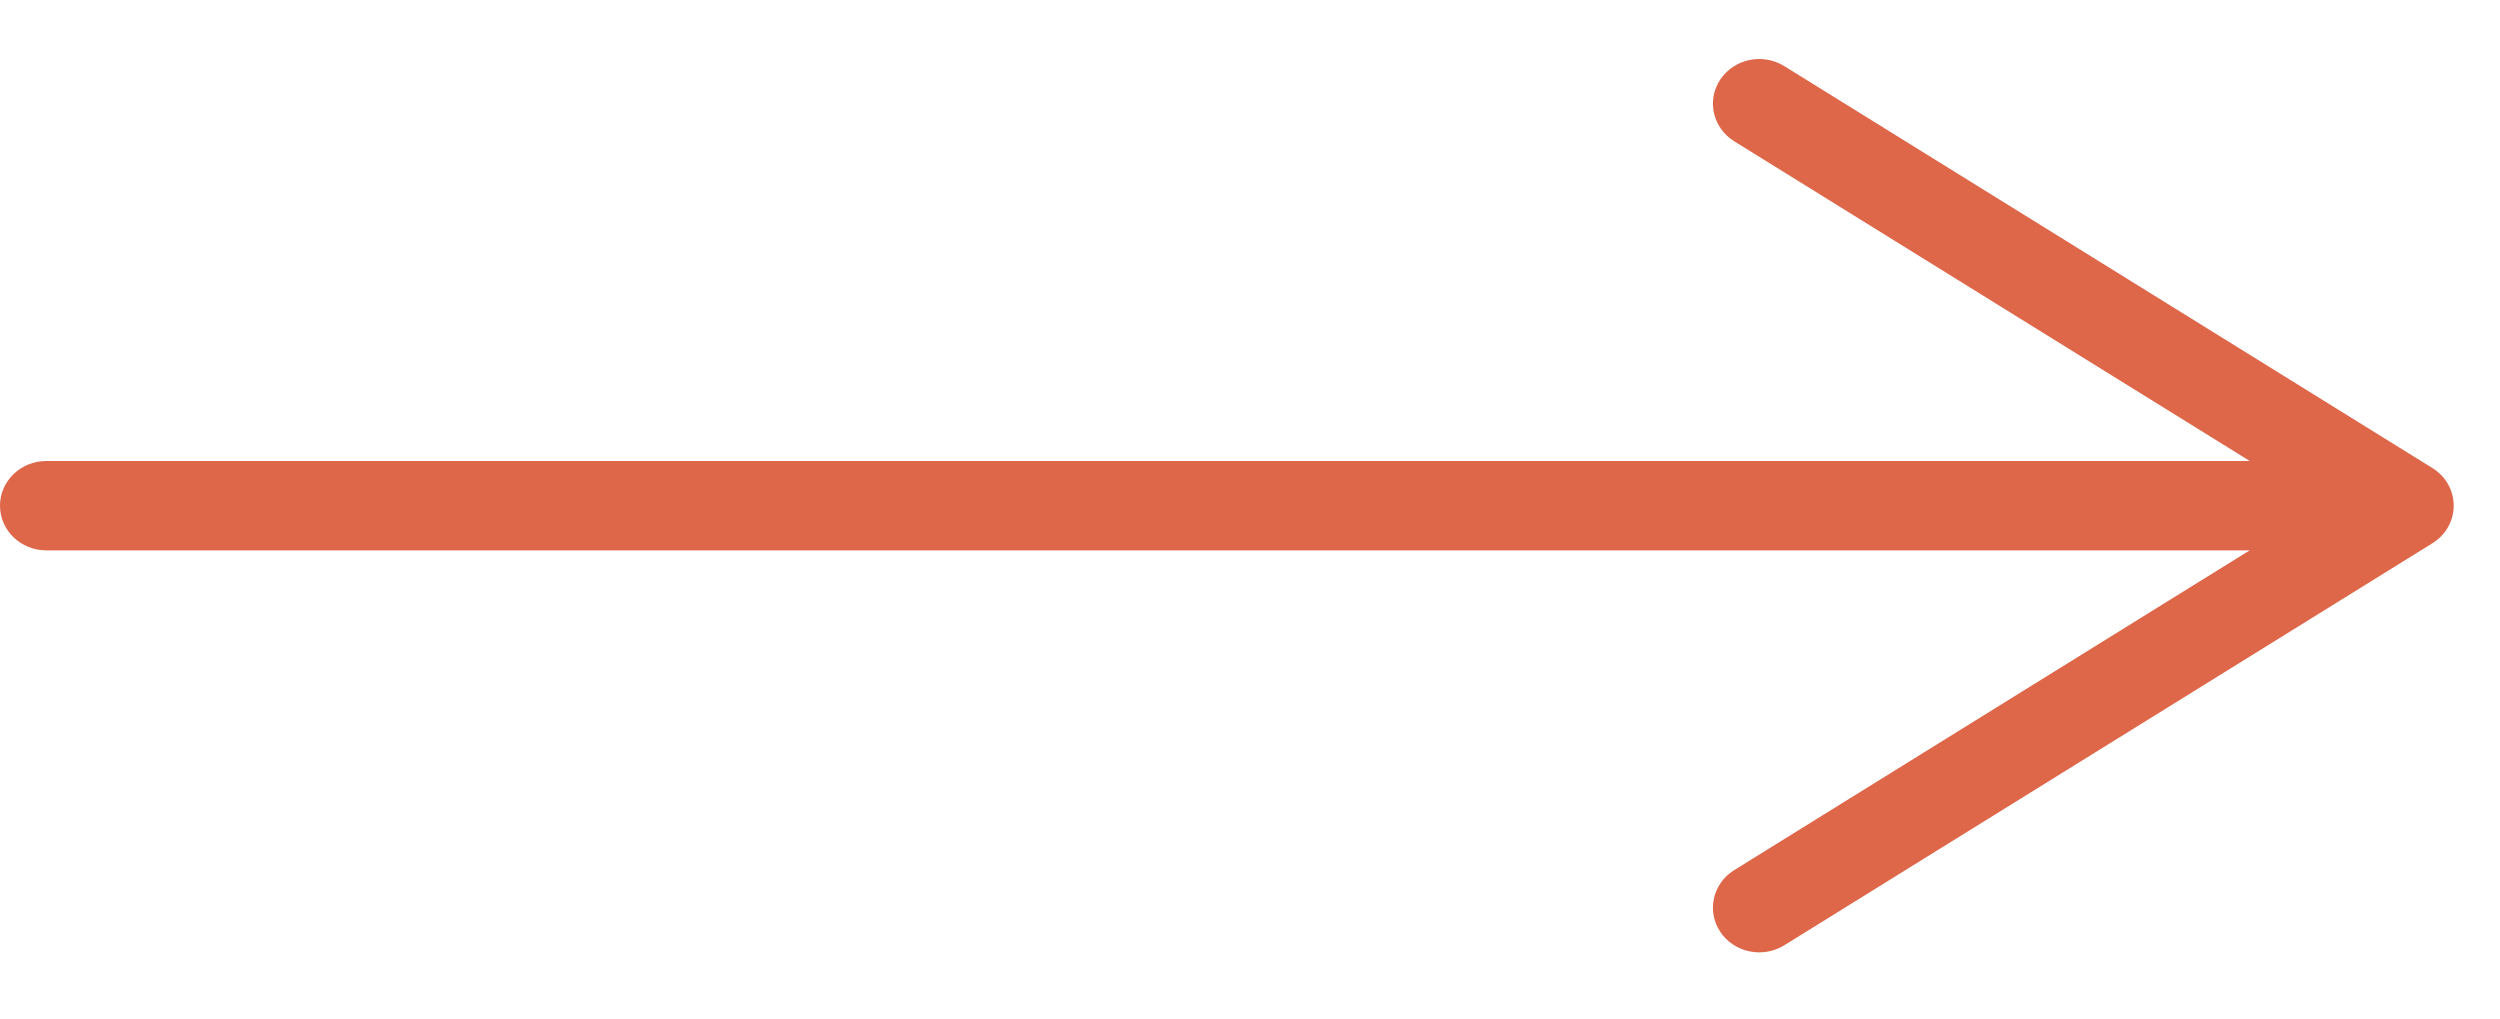 <svg width="27" height="11" viewBox="0 0 27 11" fill="#DE6649" xmlns="http://www.w3.org/2000/svg">
<path fill-rule="evenodd" clip-rule="evenodd" d="M0 5.461C0 5.195 0.224 4.979 0.5 4.979H25.5C25.776 4.979 26 5.195 26 5.461C26 5.728 25.776 5.944 25.5 5.944H0.5C0.224 5.944 0 5.728 0 5.461Z"/>
<path fill-rule="evenodd" clip-rule="evenodd" d="M18.579 0.859C18.729 0.635 19.038 0.57 19.27 0.714L26.27 5.055C26.414 5.144 26.5 5.297 26.5 5.461C26.5 5.625 26.414 5.778 26.27 5.867L19.27 10.209C19.038 10.353 18.729 10.288 18.579 10.064C18.43 9.84 18.497 9.541 18.73 9.397L25.075 5.461L18.73 1.526C18.497 1.381 18.43 1.083 18.579 0.859Z"/>
</svg>
